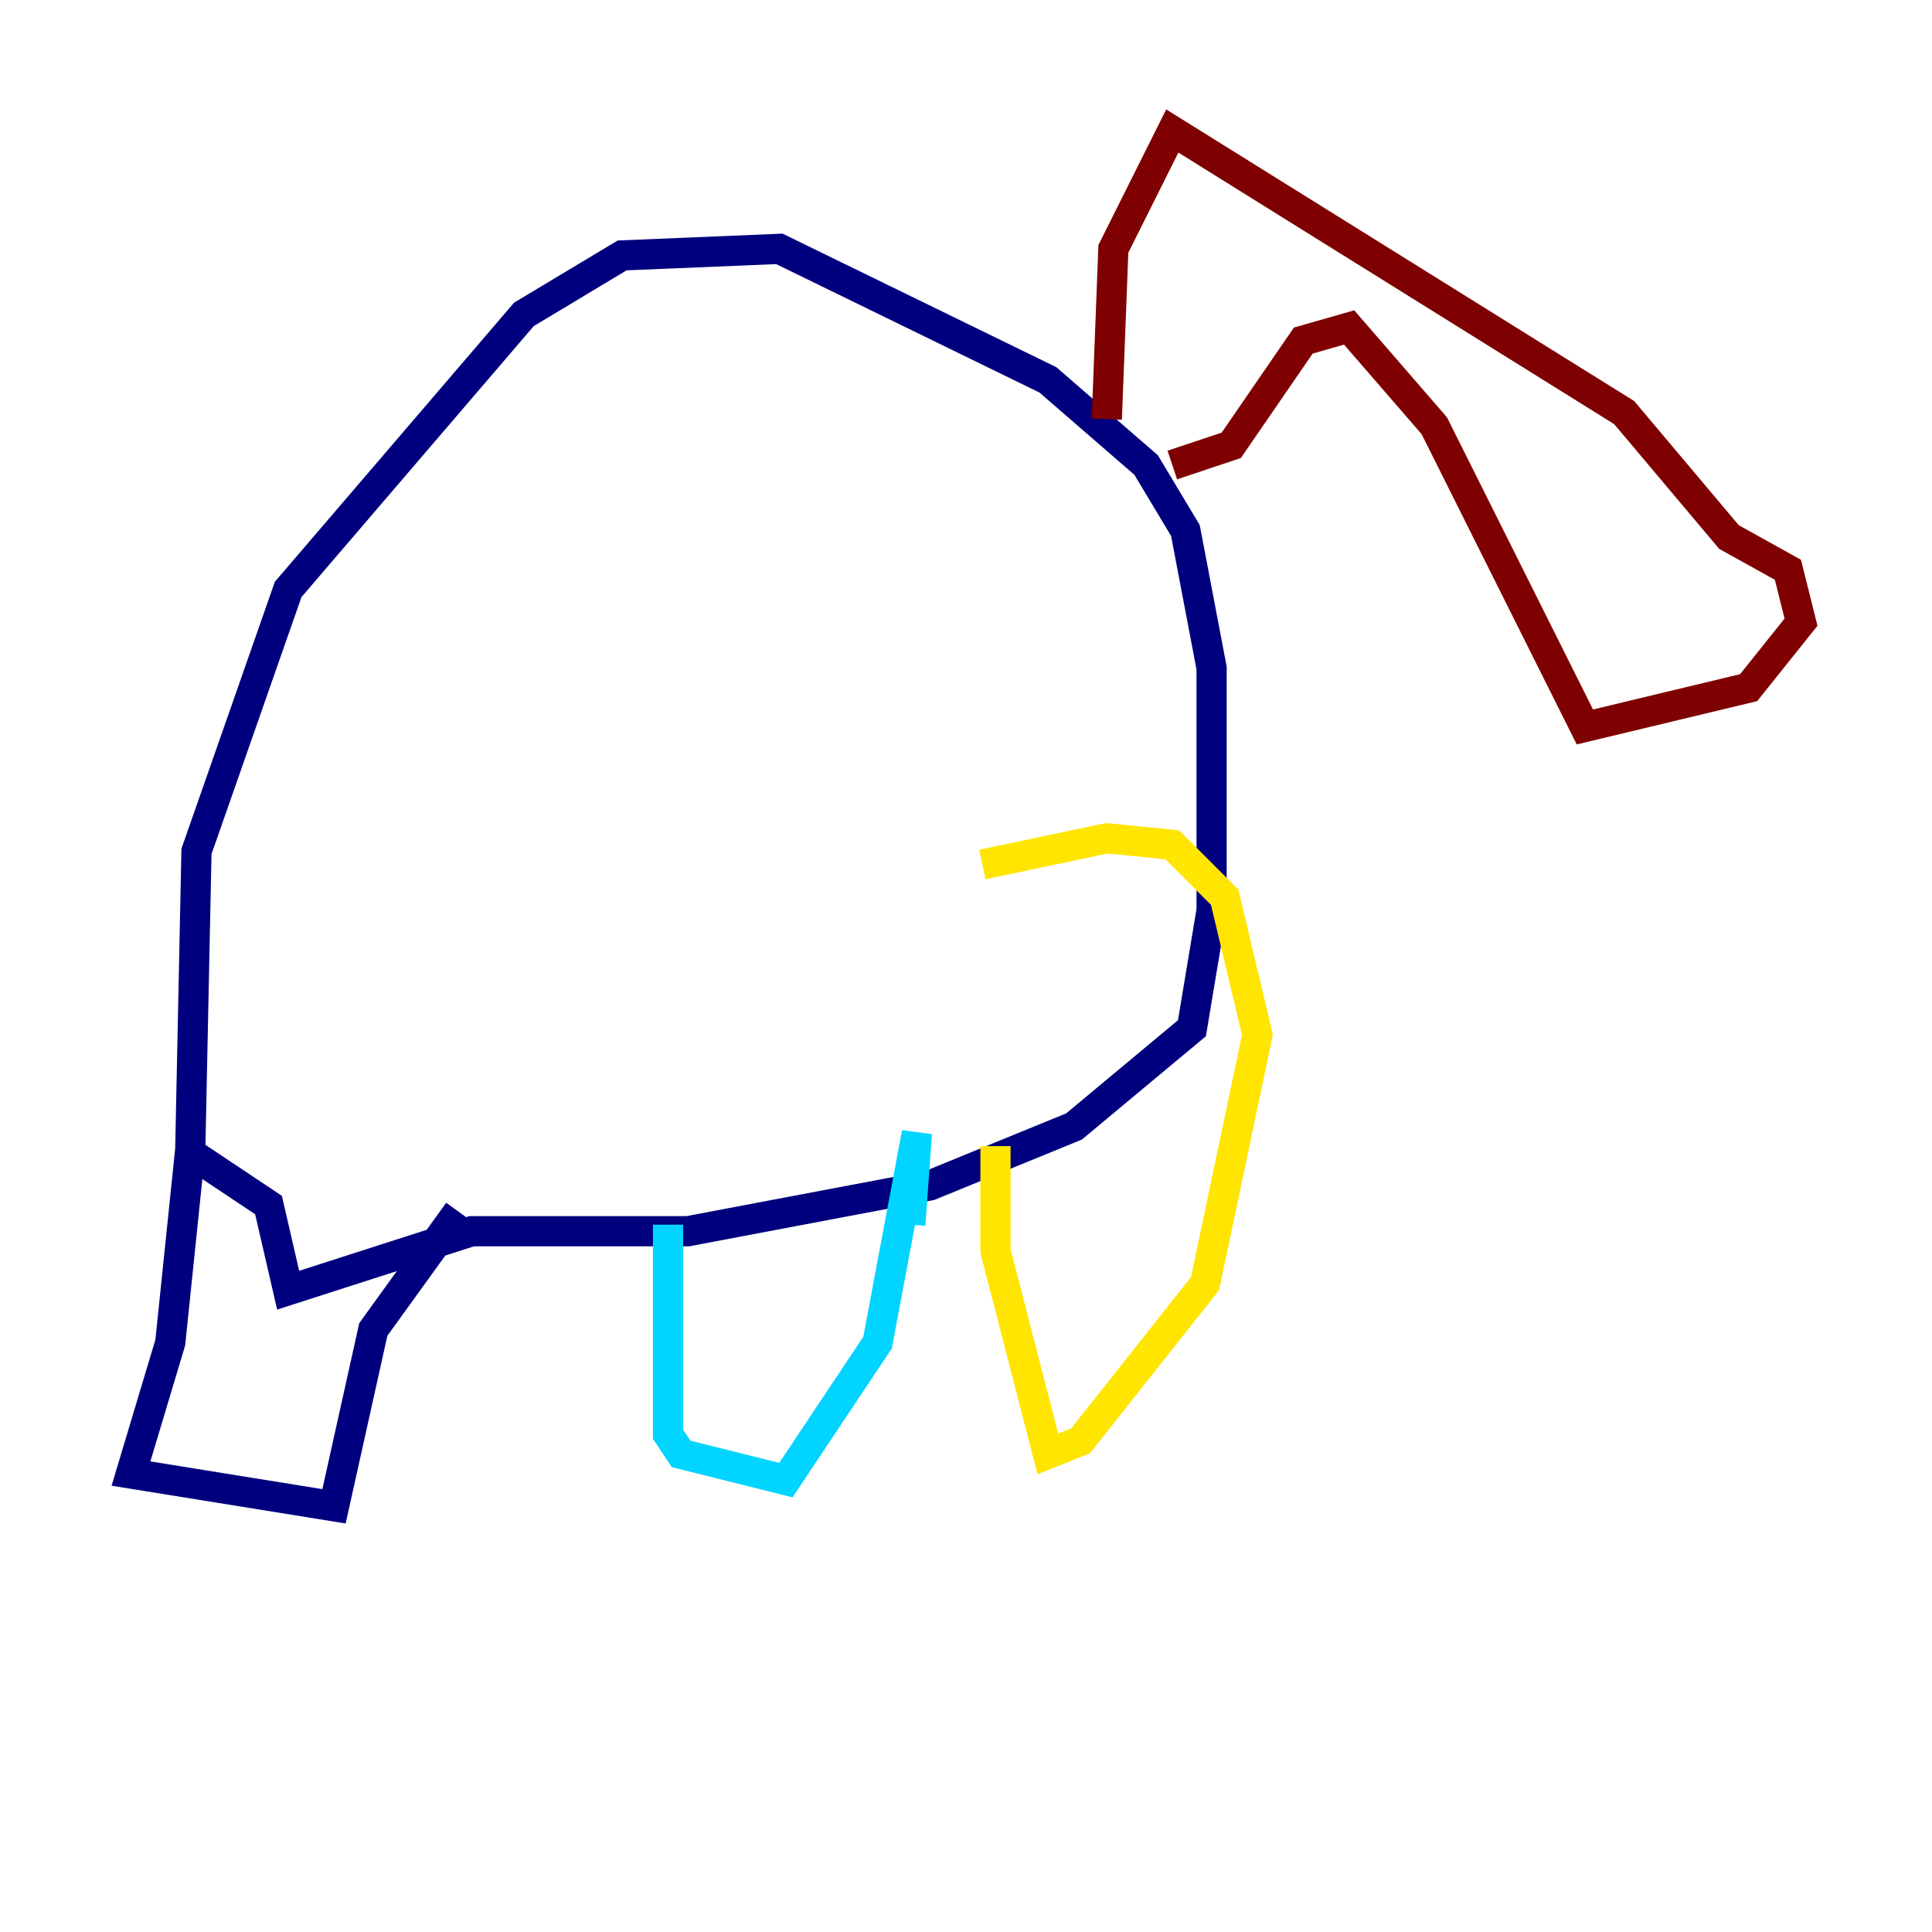<?xml version="1.0" encoding="utf-8" ?>
<svg baseProfile="tiny" height="128" version="1.2" viewBox="0,0,128,128" width="128" xmlns="http://www.w3.org/2000/svg" xmlns:ev="http://www.w3.org/2001/xml-events" xmlns:xlink="http://www.w3.org/1999/xlink"><defs /><polyline fill="none" points="12.583,77.234 13.017,56.407 19.091,39.051 34.712,20.827 41.22,16.922 51.634,16.488 69.424,25.166 75.932,30.807 78.536,35.146 80.271,44.258 80.271,60.312 78.969,68.122 71.159,74.63 61.614,78.536 45.559,81.573 31.241,81.573 19.091,85.478 17.79,79.837 12.583,76.366 11.281,88.949 8.678,97.627 22.129,99.797 24.732,88.081 30.373,80.271" stroke="#00007f" stroke-width="2" /><polyline fill="none" points="44.258,81.139 44.258,95.024 45.125,96.325 52.068,98.061 58.142,88.949 60.746,75.064 60.312,81.139" stroke="#00d4ff" stroke-width="2" /><polyline fill="none" points="65.953,75.932 65.953,82.875 69.424,96.325 71.593,95.458 79.837,85.044 83.308,68.556 81.139,59.444 77.668,55.973 73.329,55.539 65.085,57.275" stroke="#ffe500" stroke-width="2" /><polyline fill="none" points="73.329,27.77 73.763,16.488 77.668,8.678 107.607,27.336 114.549,35.58 118.454,37.749 119.322,41.22 115.851,45.559 105.003,48.163 95.024,28.203 89.383,21.695 86.346,22.563 81.573,29.505 77.668,30.807" stroke="#7f0000" stroke-width="2" /></svg>